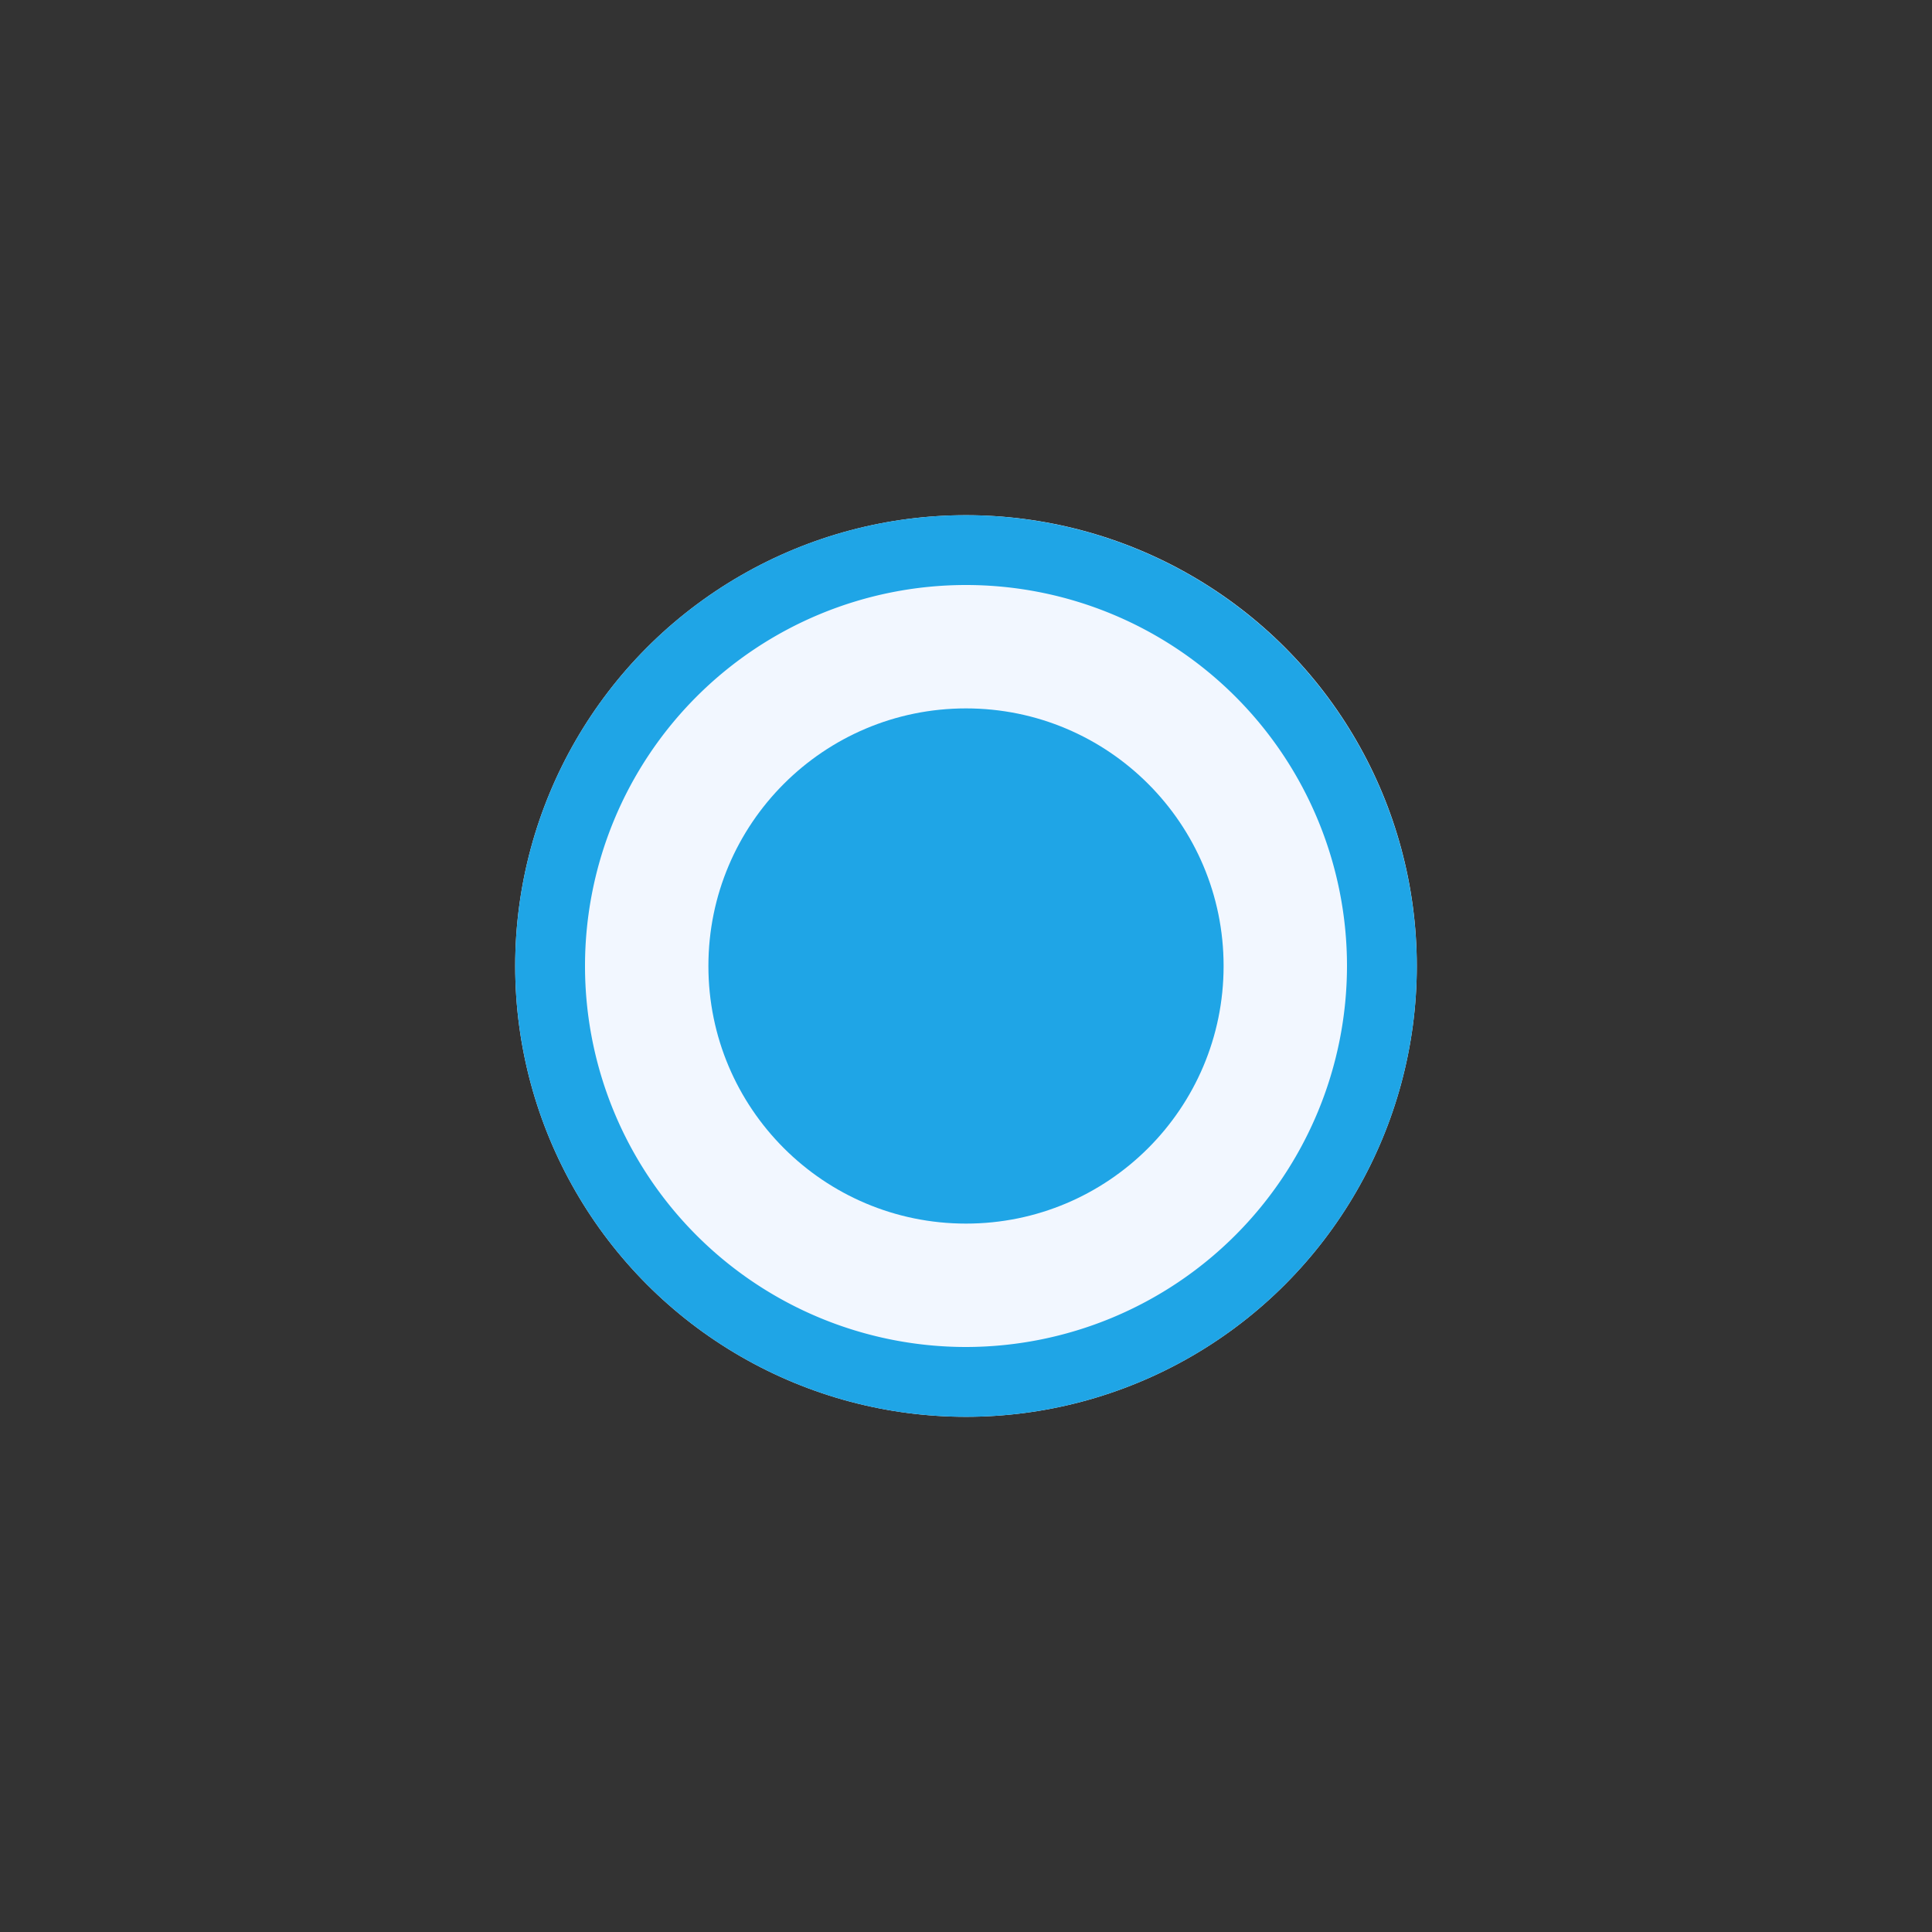 <svg xmlns="http://www.w3.org/2000/svg" width="30" height="30" viewBox="0 0 30 30">
  <rect x="0" y="0" width="30" height="30" fill="#333333" stroke="none"/>
  <g id="radio-btn" transform="translate(7030 204)">
    <circle id="Ellipse_86" data-name="Ellipse 86" cx="7" cy="7" r="7" transform="translate(-7022 -196)" fill="#f2f7ff"/>
    <g id="new-add-drag-btn" transform="translate(-15508 -62)">
      <g id="plus" transform="translate(8486 -134)">
        <g id="Group_731" data-name="Group 731" transform="translate(0)">
          <g id="Group_730" data-name="Group 730" transform="translate(0)">
            <path id="Path_401" data-name="Path 401" d="M7,0a7,7,0,1,0,7,7A7.008,7.008,0,0,0,7,0ZM7,12.916A5.916,5.916,0,1,1,12.916,7,5.922,5.922,0,0,1,7,12.916Z" transform="translate(0)" fill="#1fa5e6"/>
          </g>
        </g>
      </g>
      <g id="mail-drag-btn" transform="translate(43 -20)">
        <g id="calender-drag-btn" transform="translate(23 0)">
          <g id="numeric-drag-btn" transform="translate(32)">
            <g id="date-picker-drag-btn" transform="translate(62 -1)">
              <g id="double-drag-btn" transform="translate(39 -2)">
                <g id="single-drag-button" transform="translate(38 -1)">
                  <g id="drop-field-btn" transform="translate(-70 12)">
                    <g id="Group_867" data-name="Group 867" transform="translate(8406 -52)">
                      <g id="Group_852" data-name="Group 852" transform="translate(19 20)">
                        <g id="Group_850" data-name="Group 850" transform="translate(105 -13)">
                          <g id="Group_848" data-name="Group 848" transform="translate(64 -3)">
                            <g id="Group_844" data-name="Group 844" transform="translate(35 1)">
                              <g id="Group_842" data-name="Group 842" transform="translate(62 16)">
                                <g id="Group_839" data-name="Group 839" transform="translate(89 -3)">
                                  <g id="Group_836" data-name="Group 836" transform="translate(68 -2)">
                                    <g id="Group_834" data-name="Group 834" transform="translate(7225 47)">
                                      <g id="Group_804" data-name="Group 804" transform="translate(0 23)">
                                        <g id="Group_798" data-name="Group 798" transform="translate(0 -1)">
                                          <rect id="Rectangle_220" data-name="Rectangle 220" width="30" height="30" transform="translate(-7762 -163)" fill="none"/>
                                        </g>
                                      </g>
                                    </g>
                                  </g>
                                </g>
                              </g>
                            </g>
                          </g>
                        </g>
                      </g>
                    </g>
                  </g>
                </g>
              </g>
            </g>
          </g>
        </g>
      </g>
    </g>
    <circle id="Ellipse_85" data-name="Ellipse 85" cx="4" cy="4" r="4" transform="translate(-7019 -193)" fill="#1fa5e6"/>
  </g>
</svg>
